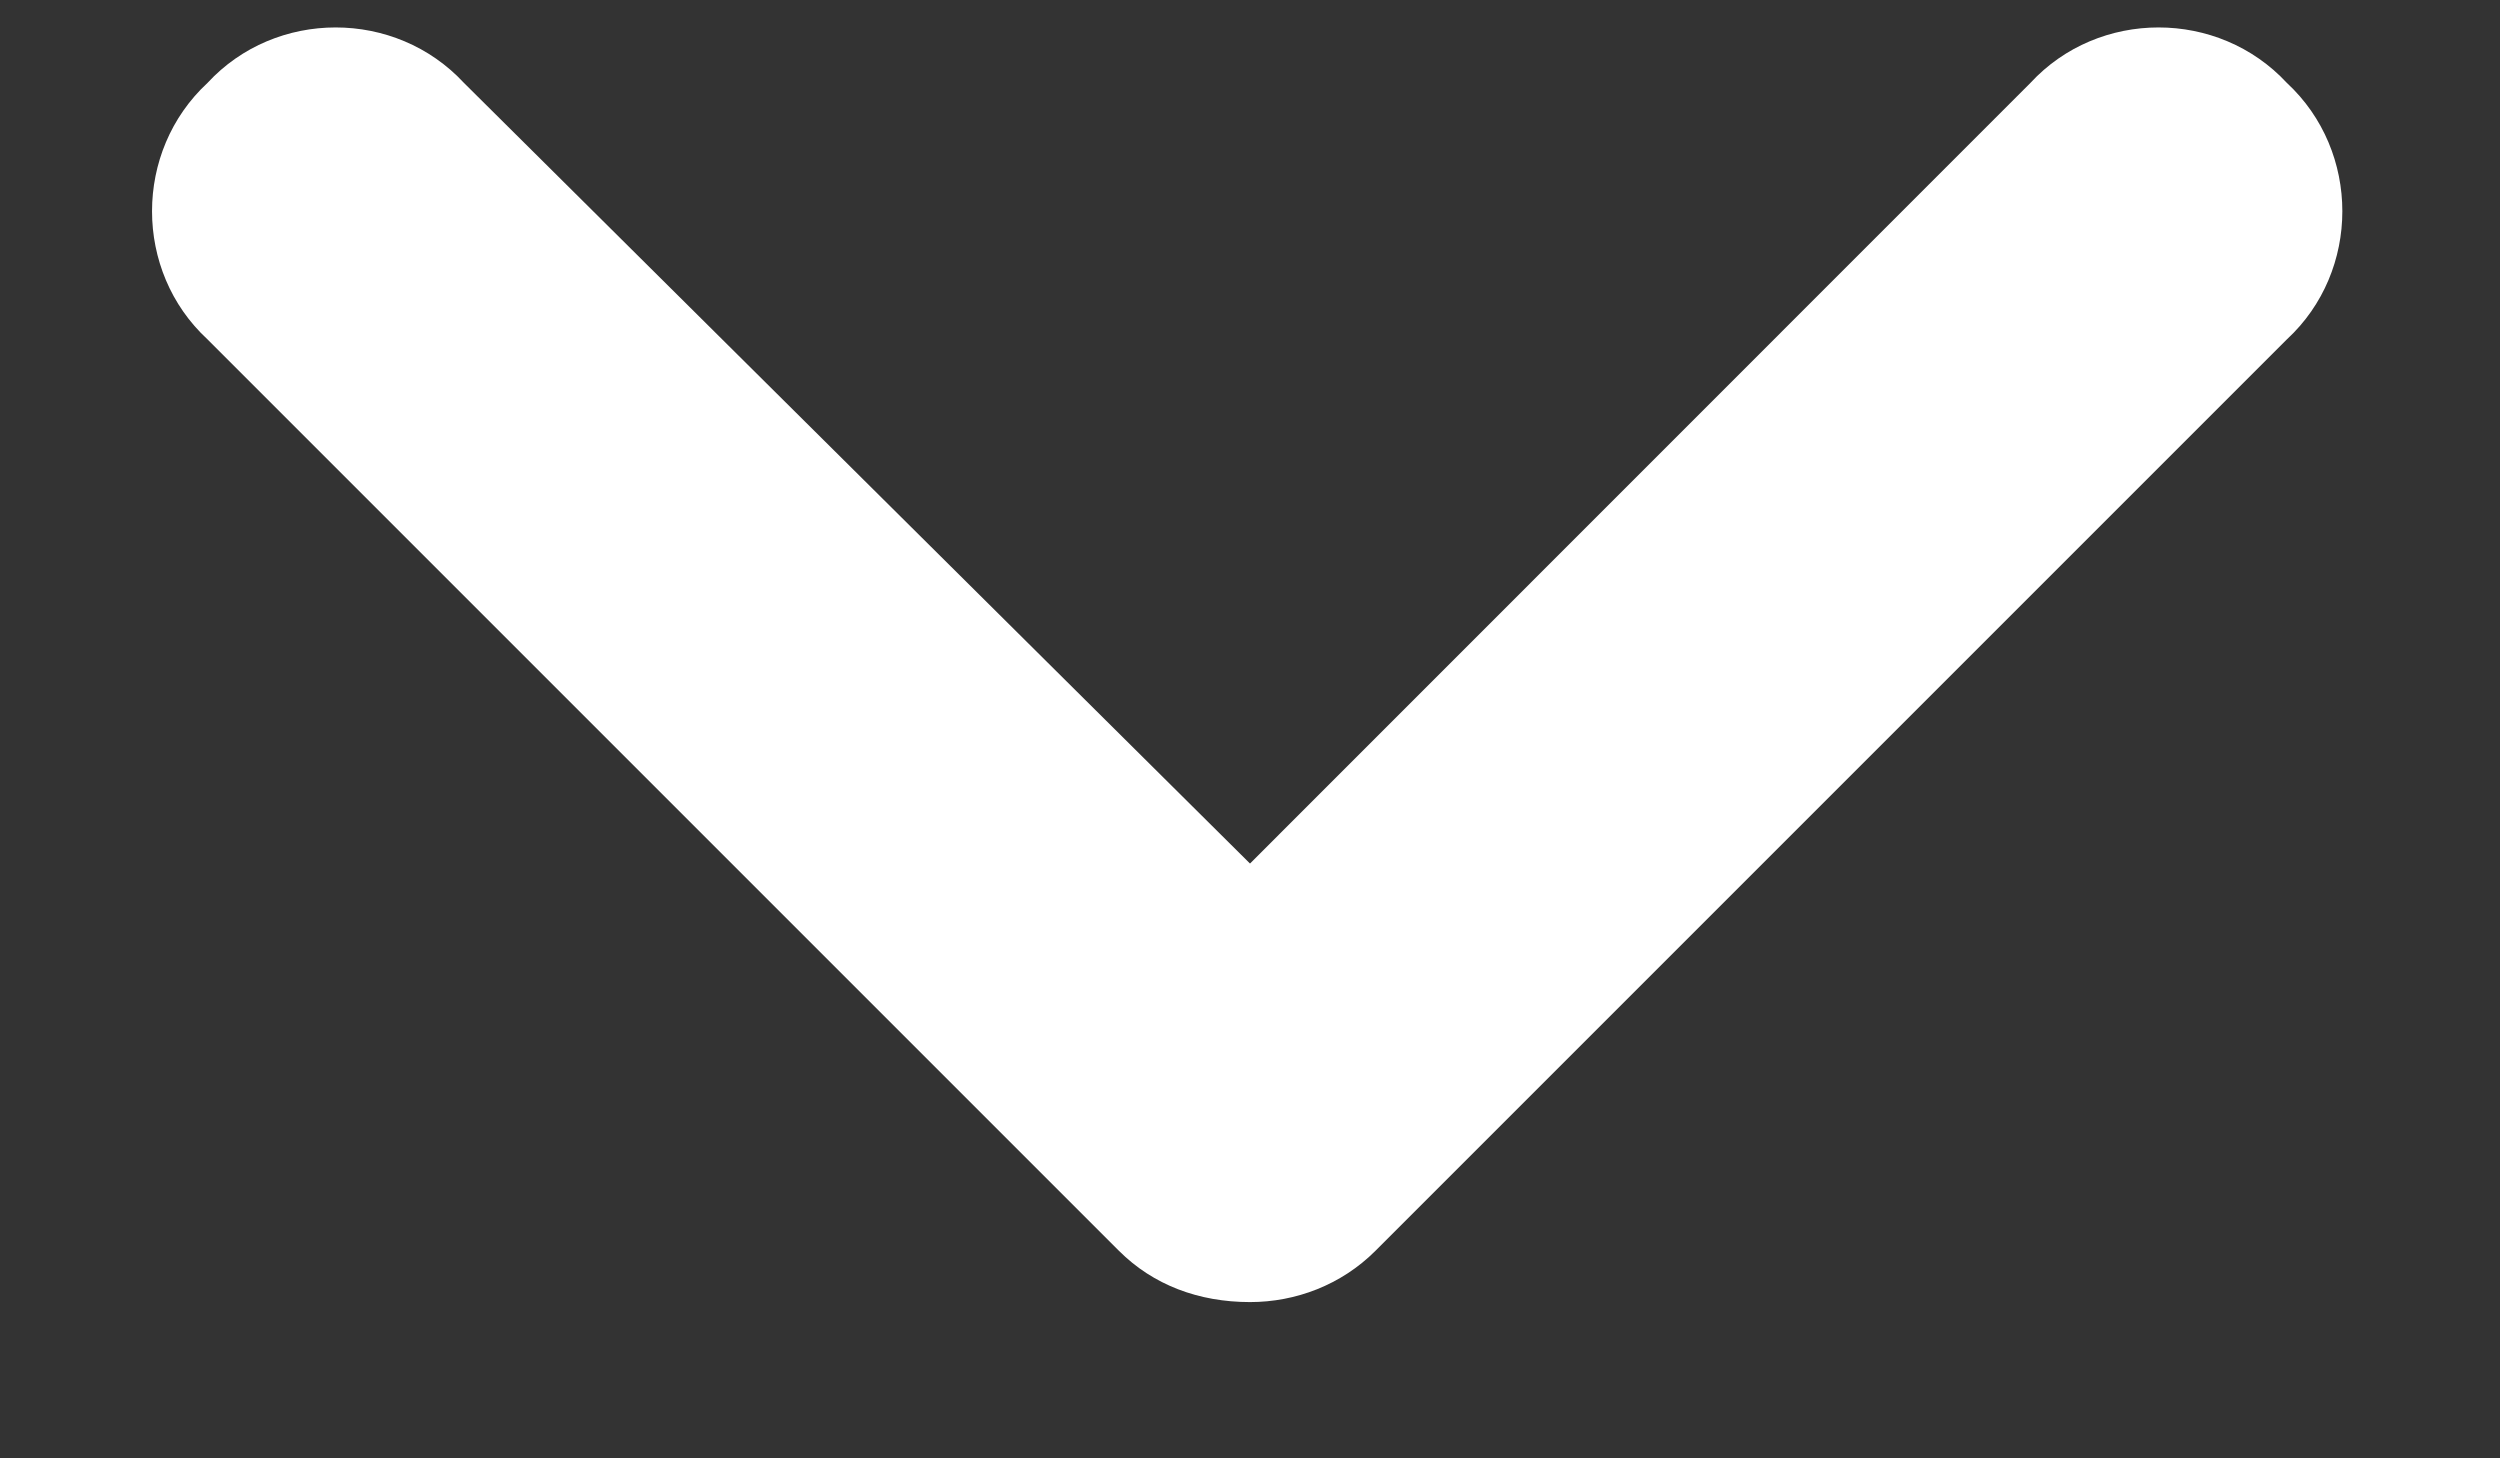 <svg width="12" height="7" viewBox="0 0 12 7" fill="none" xmlns="http://www.w3.org/2000/svg">
<rect x="0" y="0" width="12" height="7" fill="#333333" stroke="none"/>
<path d="M6 6.25C5.754 6.25 5.535 6.168 5.371 6.004L0.996 1.629C0.641 1.301 0.641 0.727 0.996 0.398C1.324 0.043 1.898 0.043 2.227 0.398L6 4.145L9.746 0.398C10.074 0.043 10.648 0.043 10.977 0.398C11.332 0.727 11.332 1.301 10.977 1.629L6.602 6.004C6.438 6.168 6.219 6.25 6 6.25Z" fill="white"/>
</svg>
